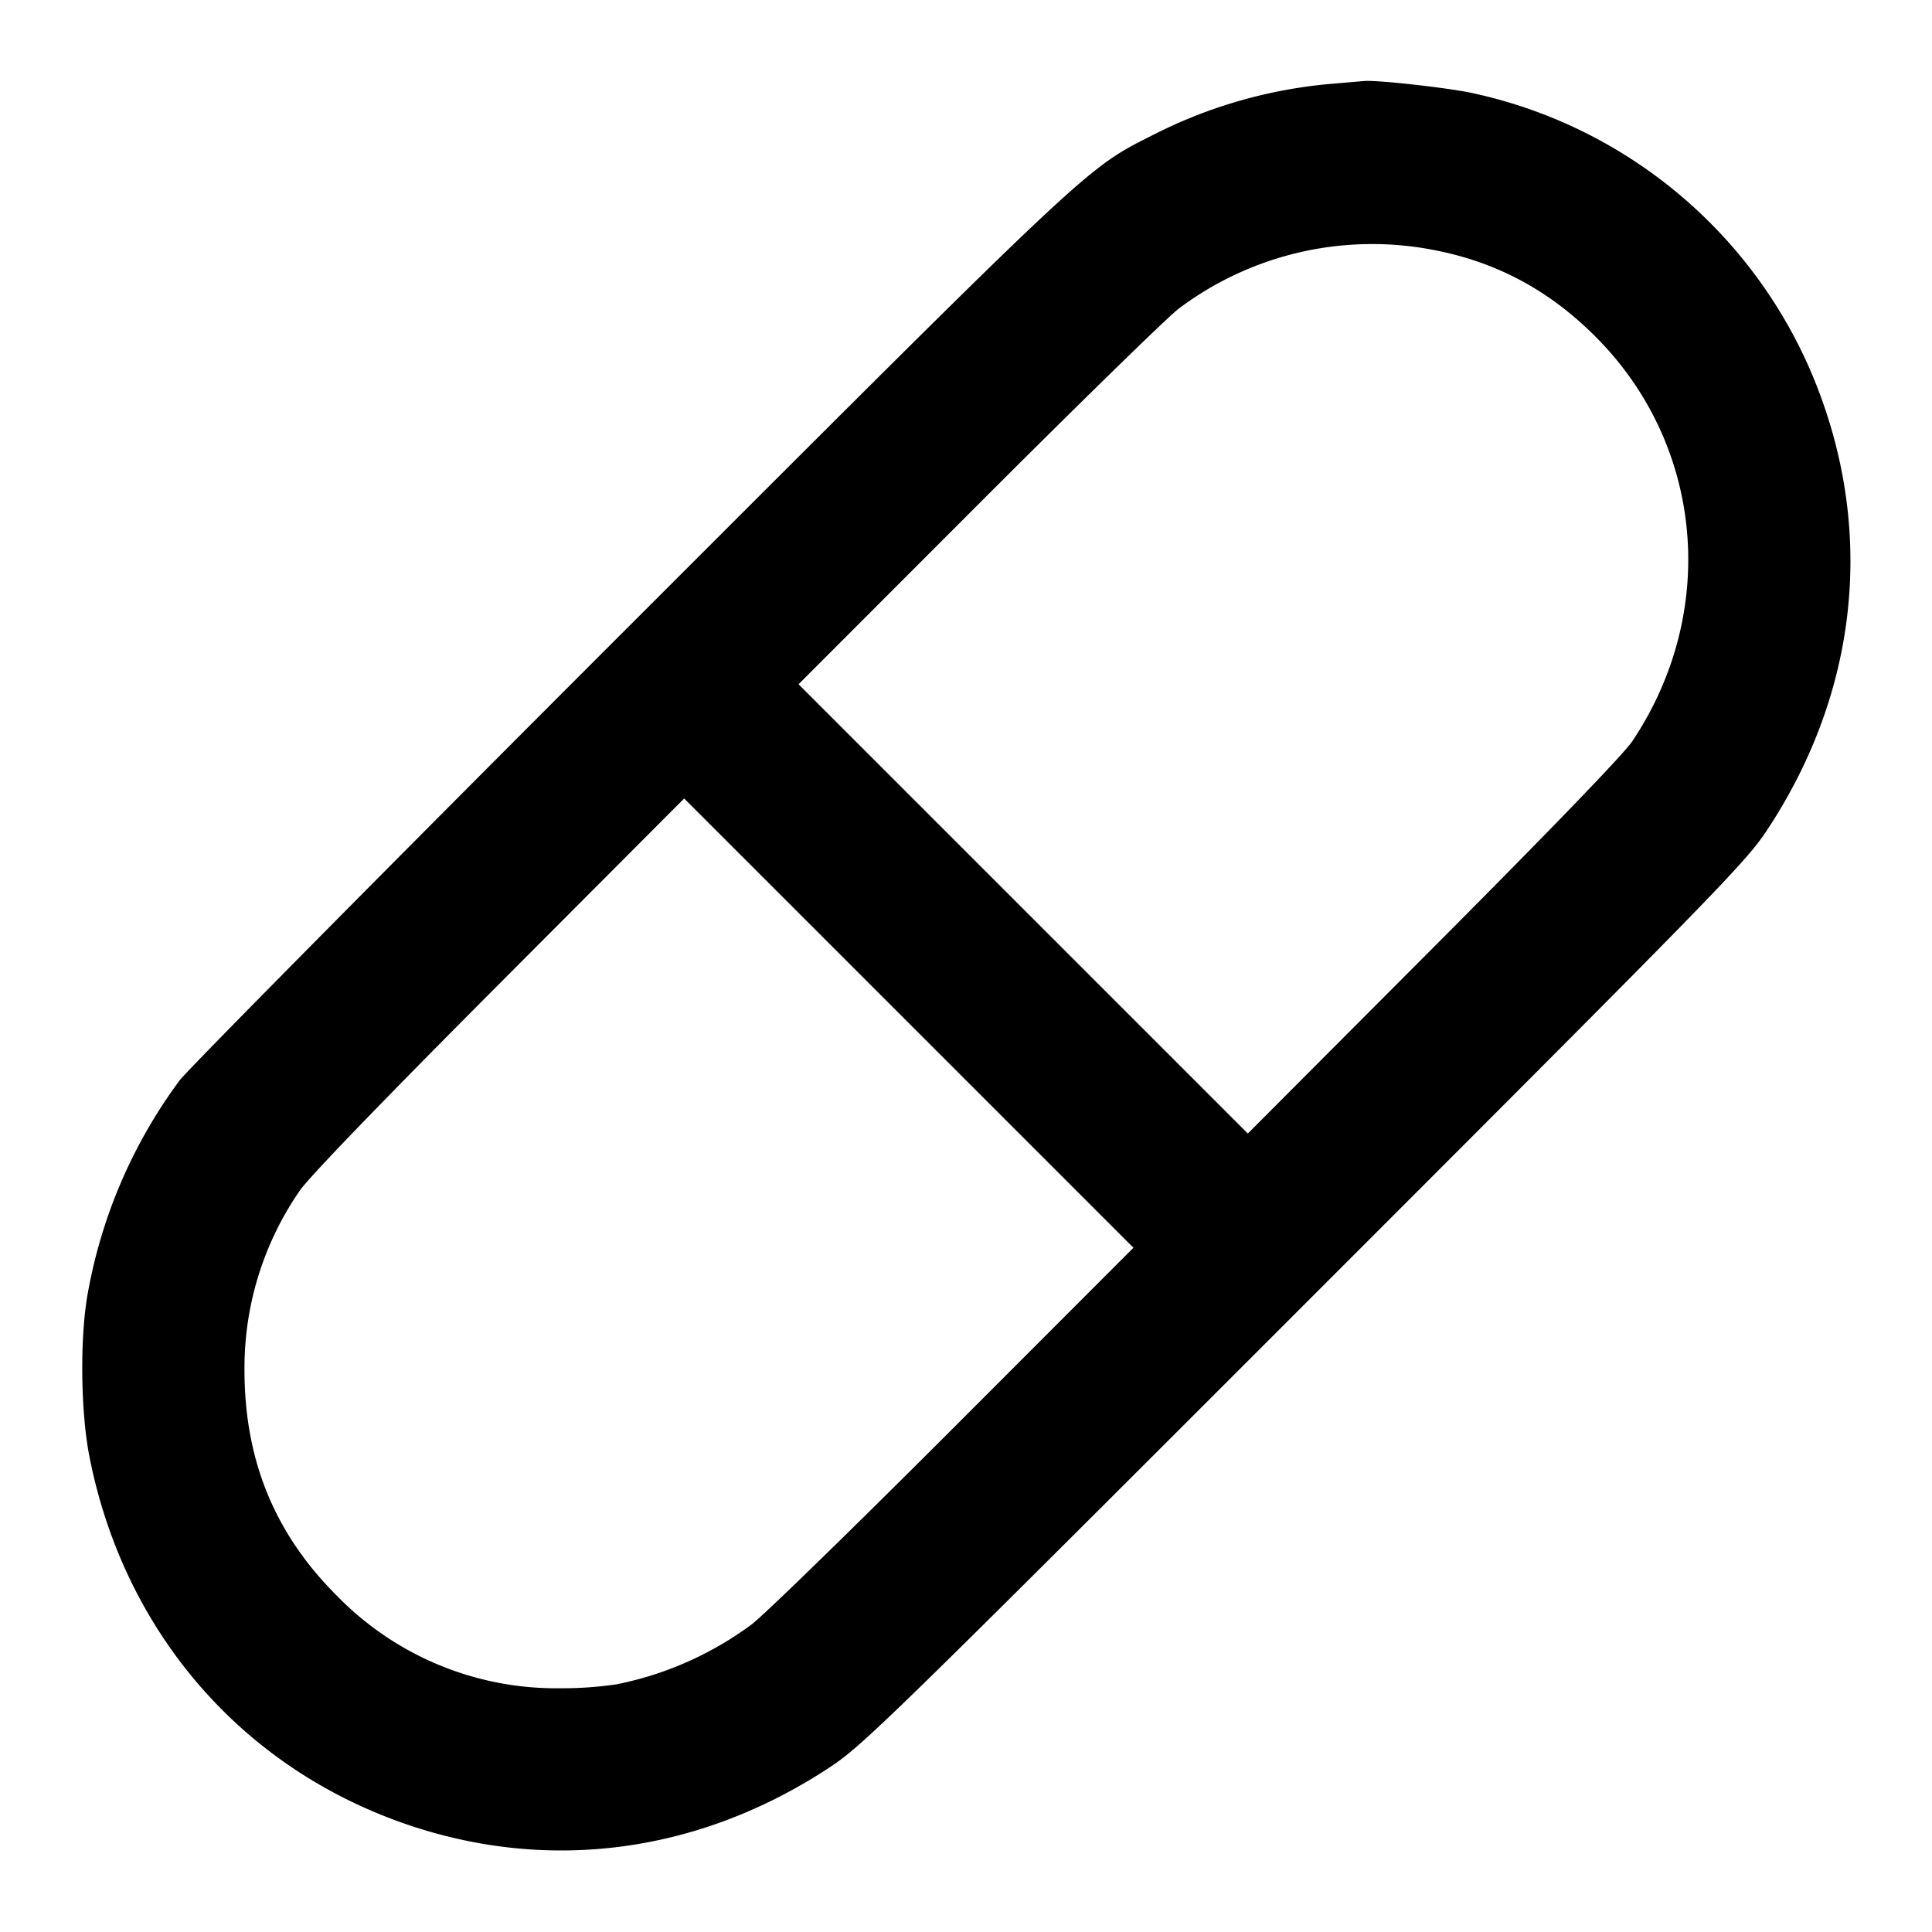 <svg xmlns="http://www.w3.org/2000/svg" width="24" height="24" fill="none" stroke="currentColor" stroke-linecap="round" stroke-linejoin="round" stroke-width="2"><path fill="#000" fill-rule="evenodd" stroke="none" d="M16.52 1.043a6 6 0 0 0-2.17.62c-.867.438-.703.284-6.534 6.114-2.973 2.972-5.485 5.511-5.584 5.643a6.3 6.3 0 0 0-1.14 2.637c-.101.543-.092 1.478.02 2.043.428 2.163 1.875 3.846 3.917 4.555 1.783.618 3.661.368 5.283-.704.403-.266.745-.599 5.892-5.747s5.481-5.489 5.747-5.892c1.071-1.621 1.322-3.502.704-5.283a5.94 5.94 0 0 0-4.375-3.875c-.317-.067-1.199-.164-1.34-.147zm1.293 2.063c.779.15 1.432.5 2.006 1.075 1.345 1.344 1.534 3.419.458 5.027-.106.159-1.02 1.106-2.472 2.563l-2.304 2.31-2.79-2.79L9.92 8.5l2.23-2.232c1.227-1.228 2.347-2.322 2.49-2.432a4 4 0 0 1 3.173-.73M11.85 17.732c-1.227 1.228-2.356 2.328-2.51 2.445a4.2 4.2 0 0 1-1.68.746 4.6 4.6 0 0 1-.7.049 3.8 3.8 0 0 1-2.779-1.153c-.775-.774-1.148-1.693-1.144-2.819a3.87 3.87 0 0 1 .686-2.208c.106-.159 1.02-1.106 2.472-2.563l2.304-2.31 2.79 2.79L14.08 15.5z"/></svg>